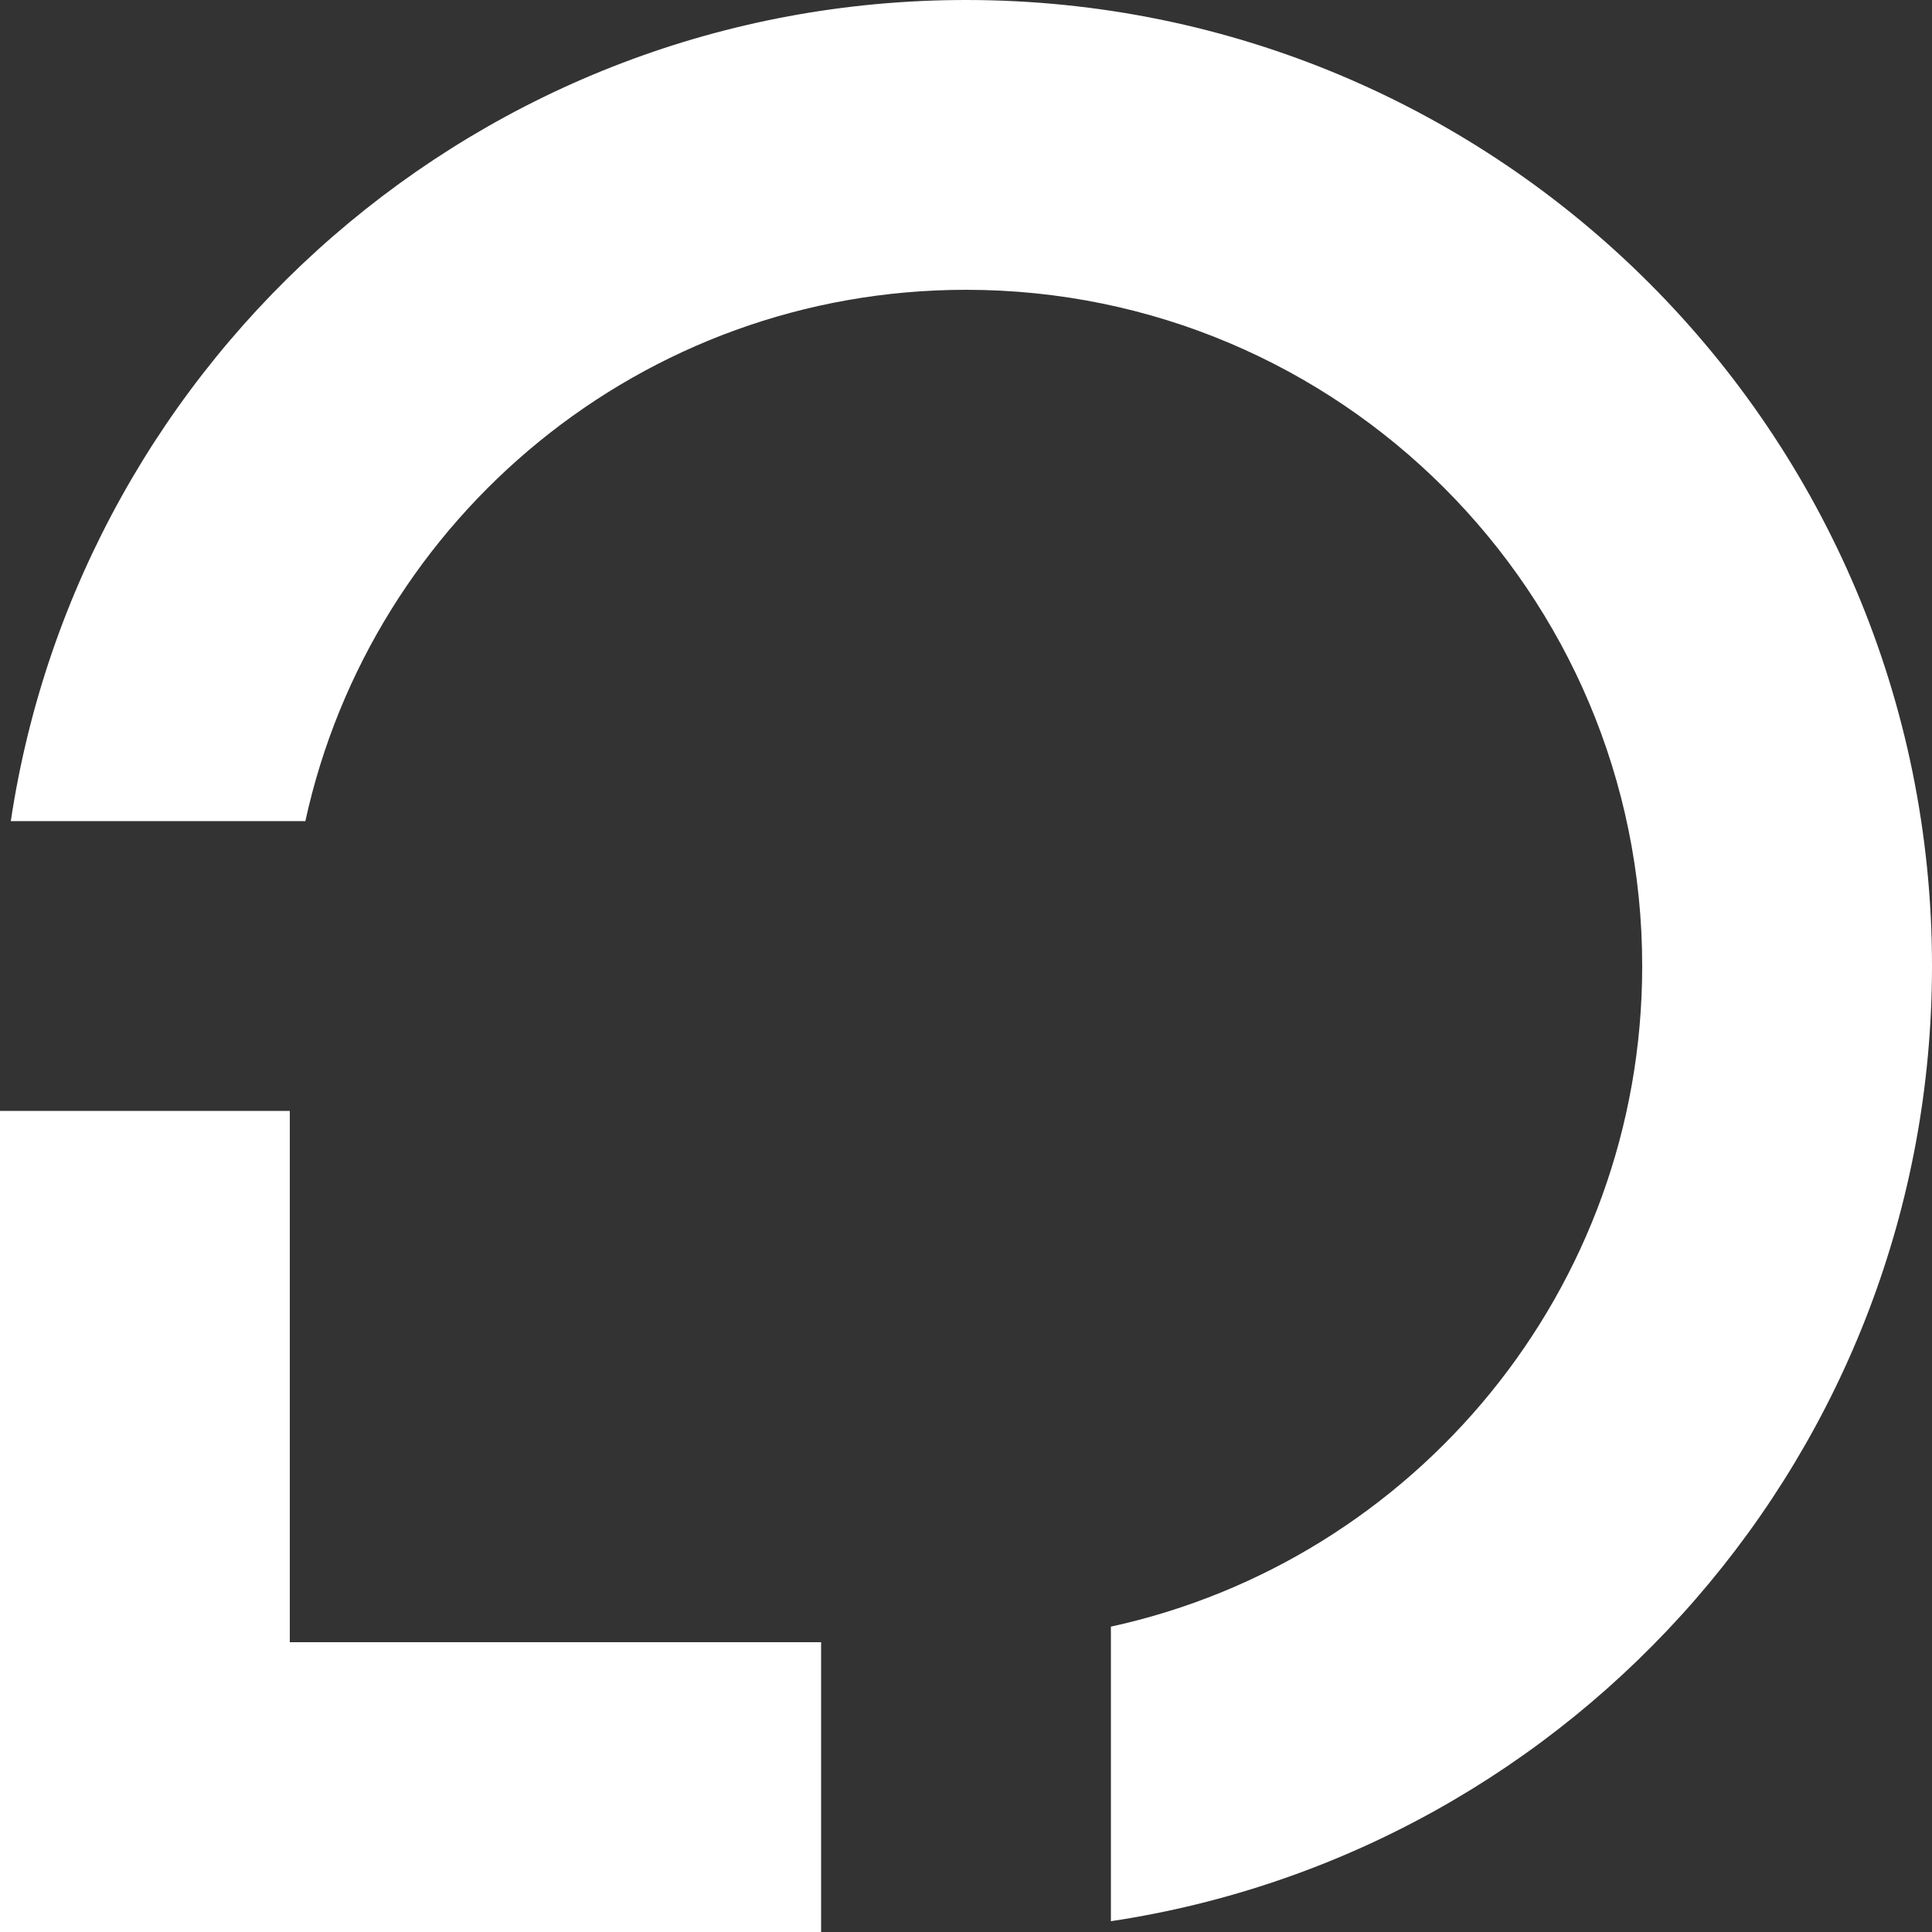 <svg width="1000" height="1000" viewBox="0 0 1000 1000" fill="none" xmlns="http://www.w3.org/2000/svg">
<rect x="0" y="0" width="1000" height="1000" fill="#333333" stroke="none"/>
<path fill-rule="evenodd" clip-rule="evenodd" d="M575 994.412C815.563 958.226 1000 750.652 1000 500C1000 223.858 776.142 0 500 0C249.348 0 41.774 184.437 5.588 425H158.054C192.388 267.741 332.444 150 500 150C693.3 150 850 306.7 850 500C850 667.556 732.259 807.612 575 841.945V994.412ZM425 1000H0V575H150V850H425V1000Z" fill="white"/>
</svg>
